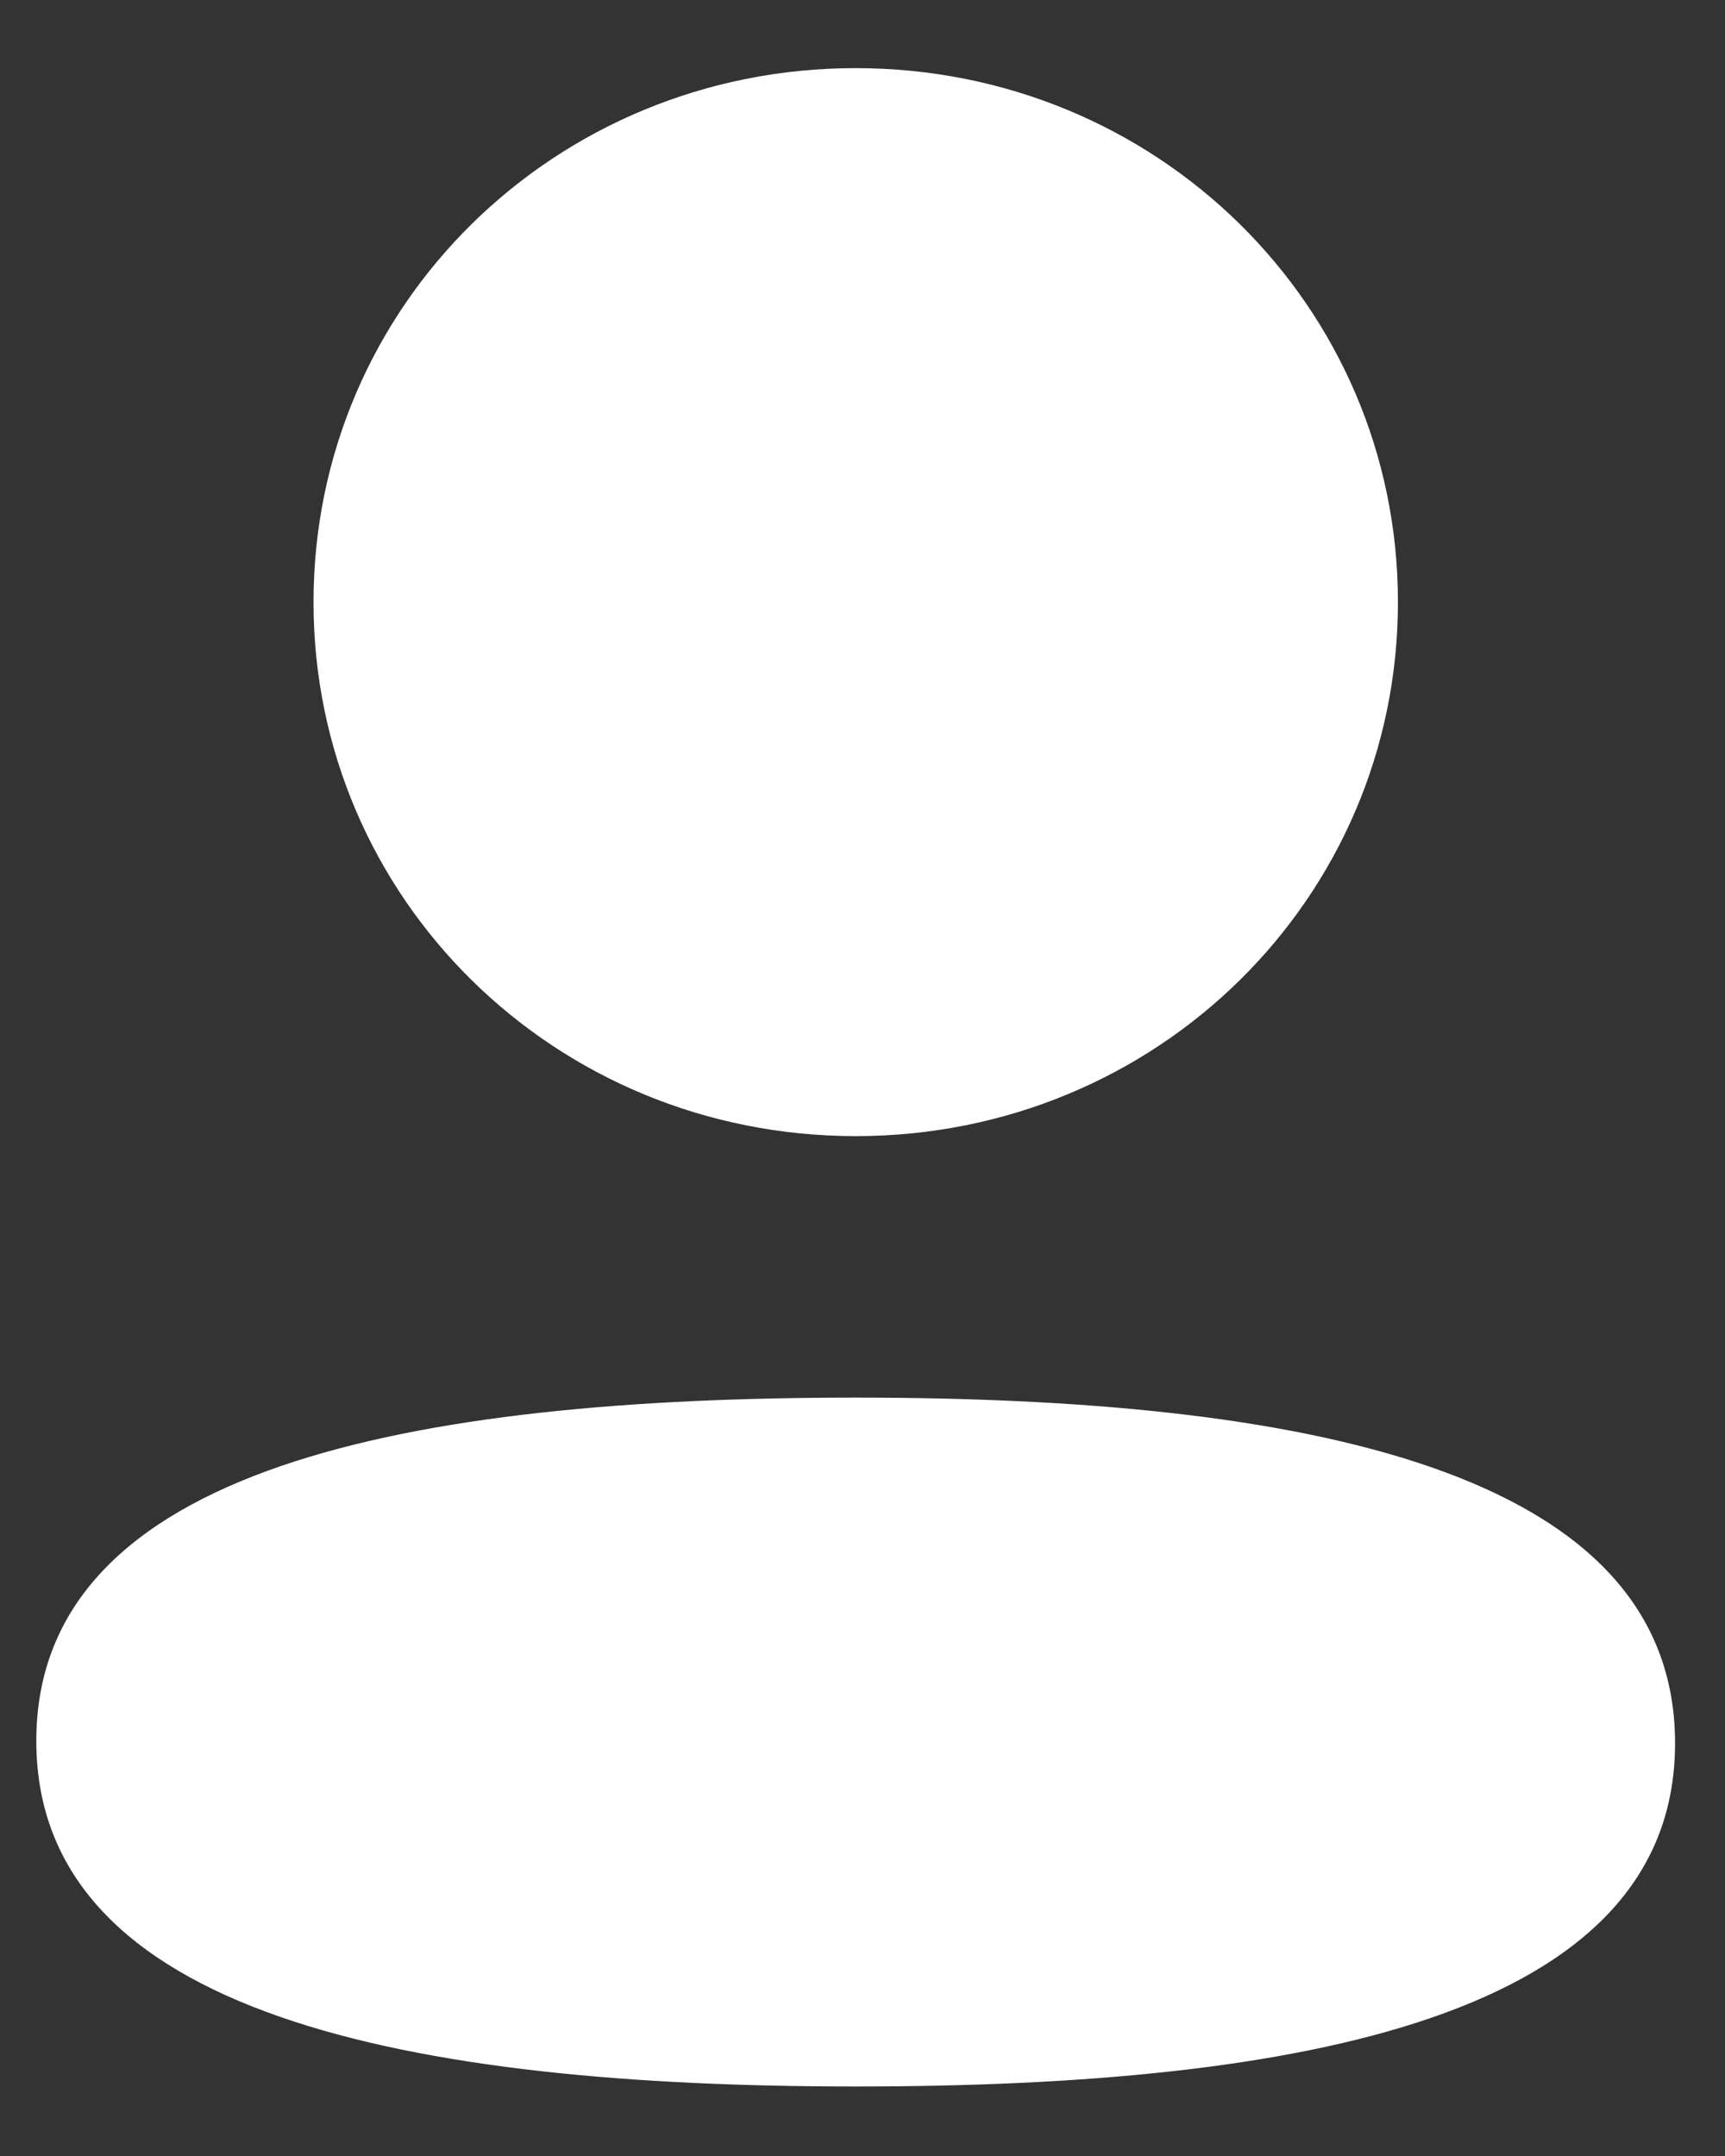<svg width="20" height="25" viewBox="0 0 20 25" fill="none" xmlns="http://www.w3.org/2000/svg">
<rect x="0" y="0" width="20" height="25" fill="#333333" stroke="none"/>
<path d="M9.921 16.206C15.073 16.206 19.421 17.031 19.421 20.214C19.421 23.398 15.045 24.194 9.921 24.194C4.77 24.194 0.421 23.369 0.421 20.186C0.421 17.002 4.798 16.206 9.921 16.206ZM9.921 0.79C13.411 0.79 16.208 3.545 16.208 6.982C16.208 10.418 13.411 13.174 9.921 13.174C6.432 13.174 3.635 10.418 3.635 6.982C3.635 3.545 6.432 0.79 9.921 0.79Z" fill="white"/>
</svg>
